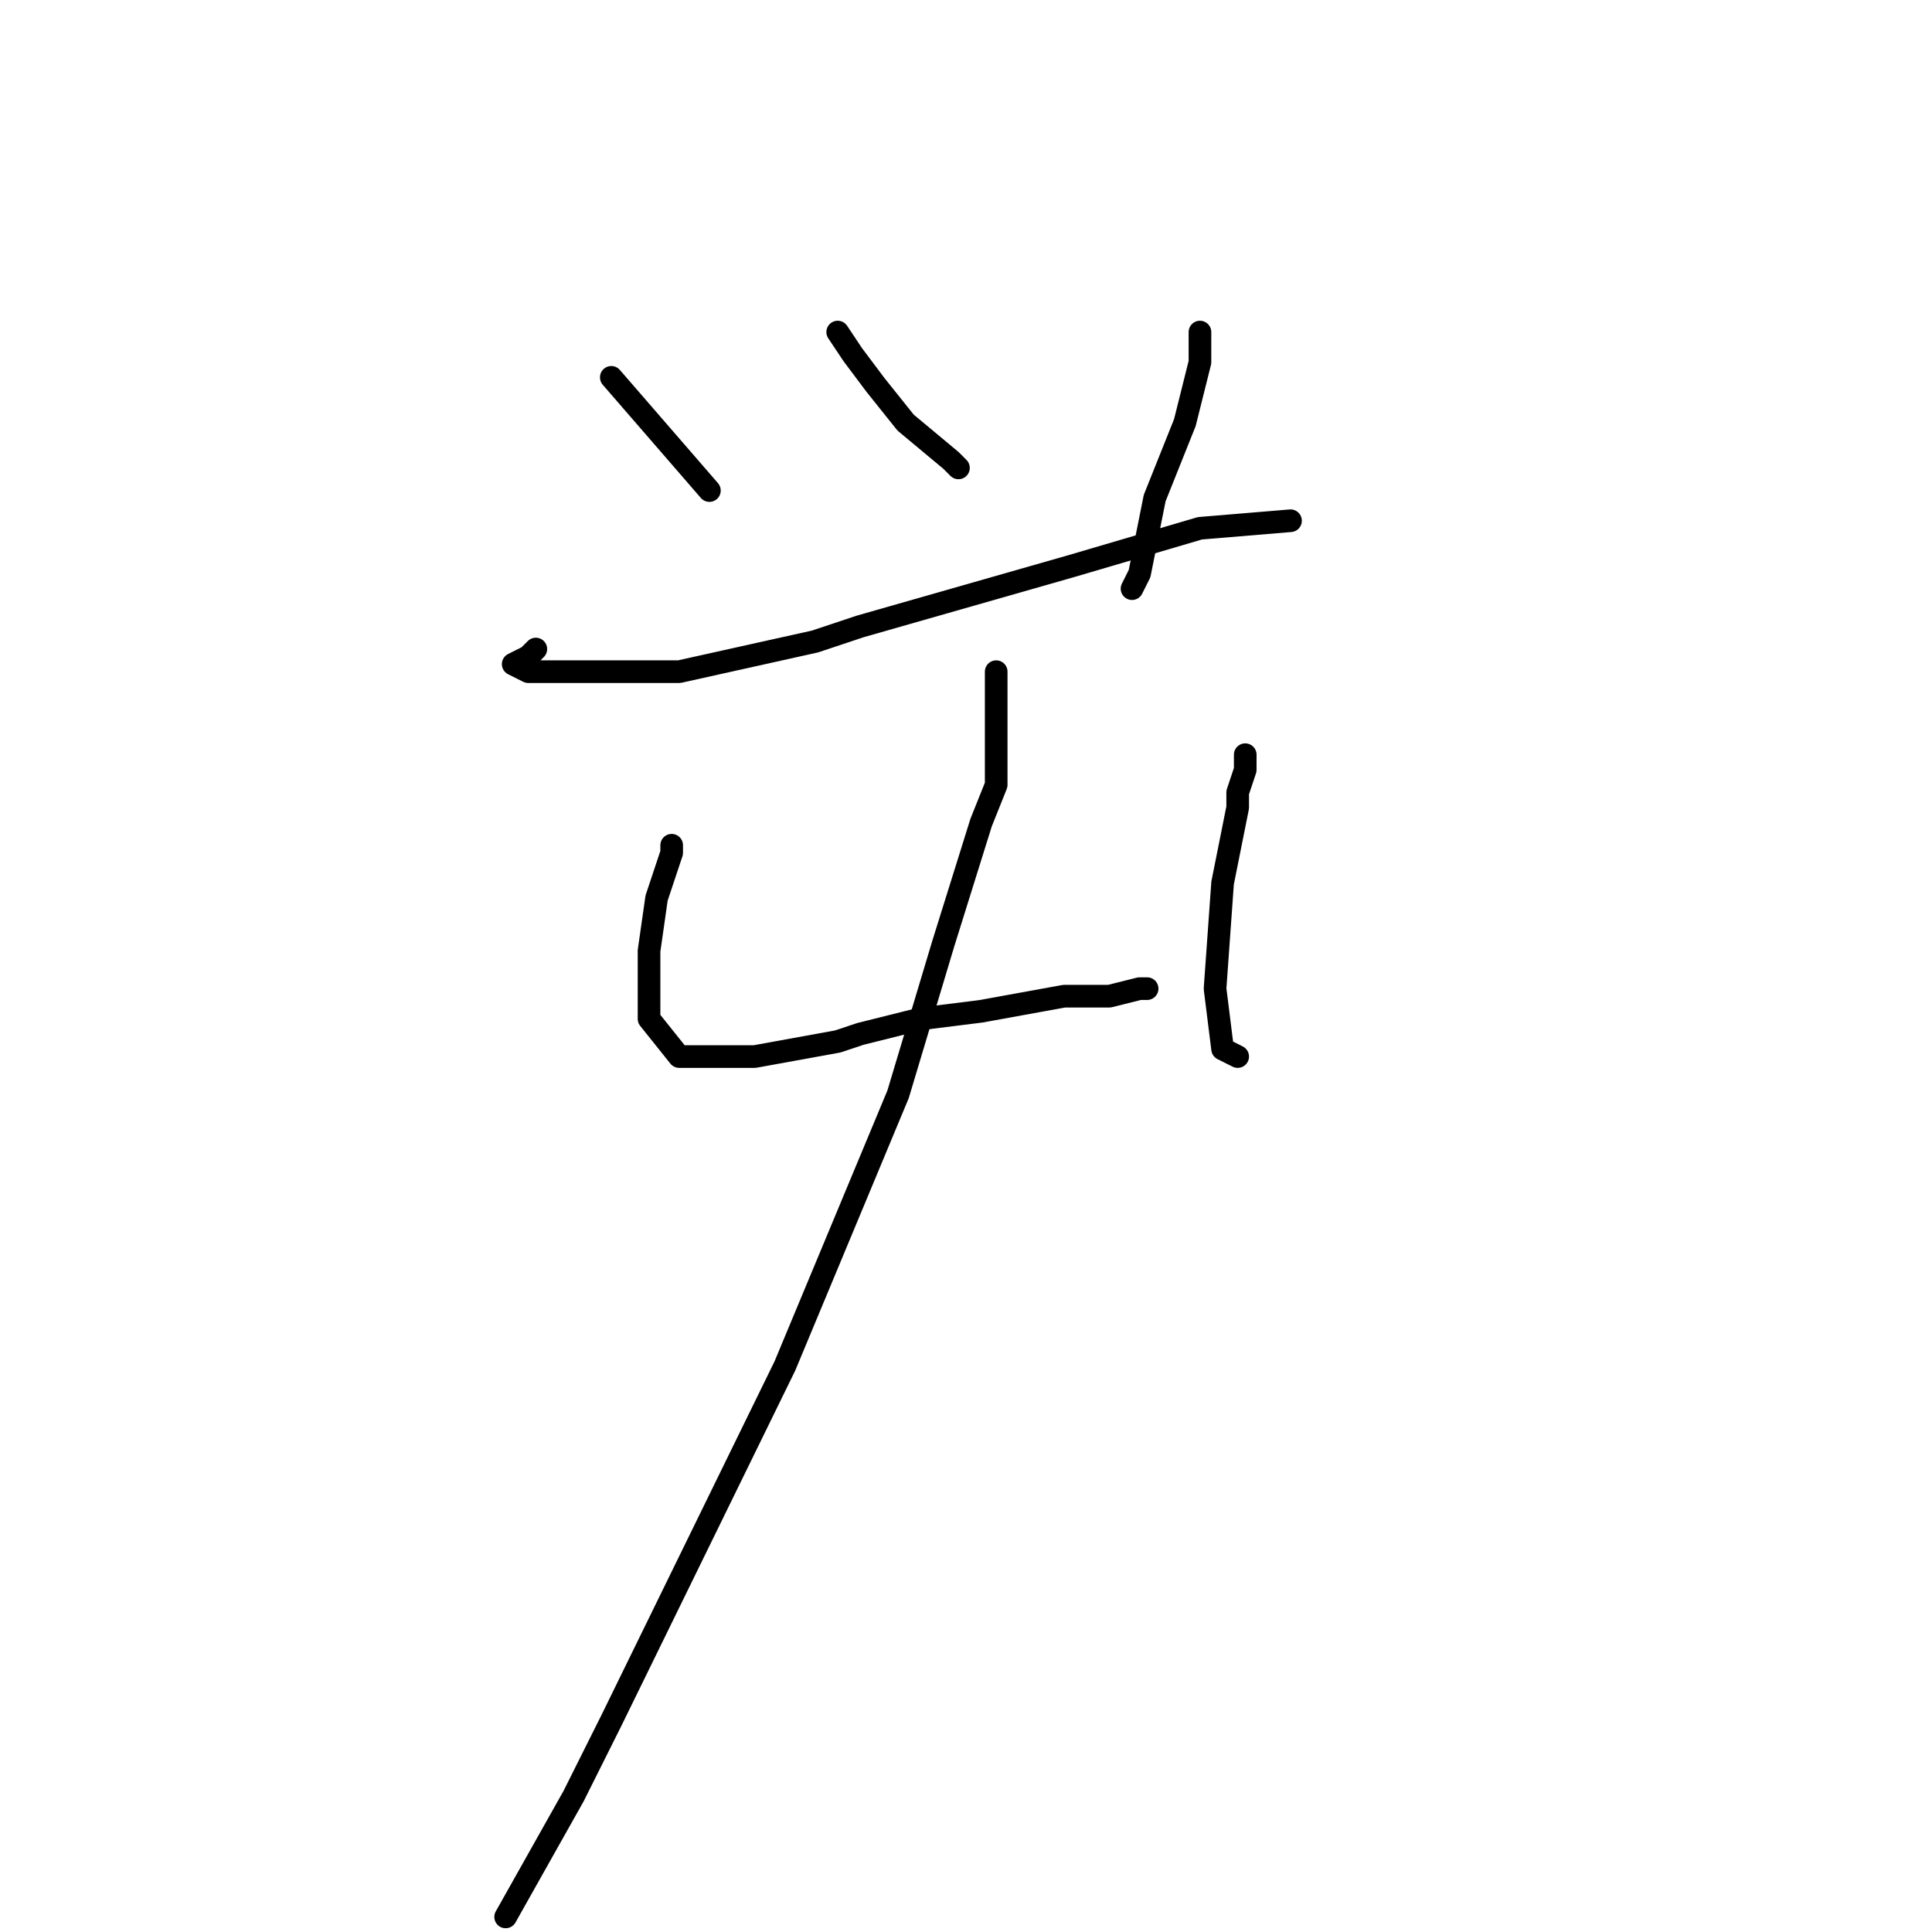 <?xml version="1.0" standalone="no"?>
    <svg width="256" height="256" xmlns="http://www.w3.org/2000/svg" version="1.1">
    <polyline stroke="black" stroke-width="3" stroke-linecap="round" fill="transparent" stroke-linejoin="round" points="81 50 94 65 94 65 " />
        <polyline stroke="black" stroke-width="3" stroke-linecap="round" fill="transparent" stroke-linejoin="round" points="111 44 113 47 116 51 120 56 126 61 127 62 127 62 " />
        <polyline stroke="black" stroke-width="3" stroke-linecap="round" fill="transparent" stroke-linejoin="round" points="159 44 159 46 159 48 157 56 153 66 151 76 150 78 150 78 " />
        <polyline stroke="black" stroke-width="3" stroke-linecap="round" fill="transparent" stroke-linejoin="round" points="71 86 70 87 68 88 70 89 76 89 90 89 108 85 114 83 135 77 142 75 159 70 171 69 171 69 " />
        <polyline stroke="black" stroke-width="3" stroke-linecap="round" fill="transparent" stroke-linejoin="round" points="89 112 89 113 87 119 86 126 86 129 86 134 86 135 90 140 97 140 100 140 111 138 114 137 122 135 130 134 141 132 147 132 151 131 152 131 152 131 " />
        <polyline stroke="black" stroke-width="3" stroke-linecap="round" fill="transparent" stroke-linejoin="round" points="165 100 165 102 164 105 164 107 162 117 161 131 162 139 164 140 164 140 " />
        <polyline stroke="black" stroke-width="3" stroke-linecap="round" fill="transparent" stroke-linejoin="round" points="132 89 132 91 132 104 130 109 125 125 122 135 119 145 109 169 104 181 81 228 76 238 67 254 67 254 " />
        </svg>